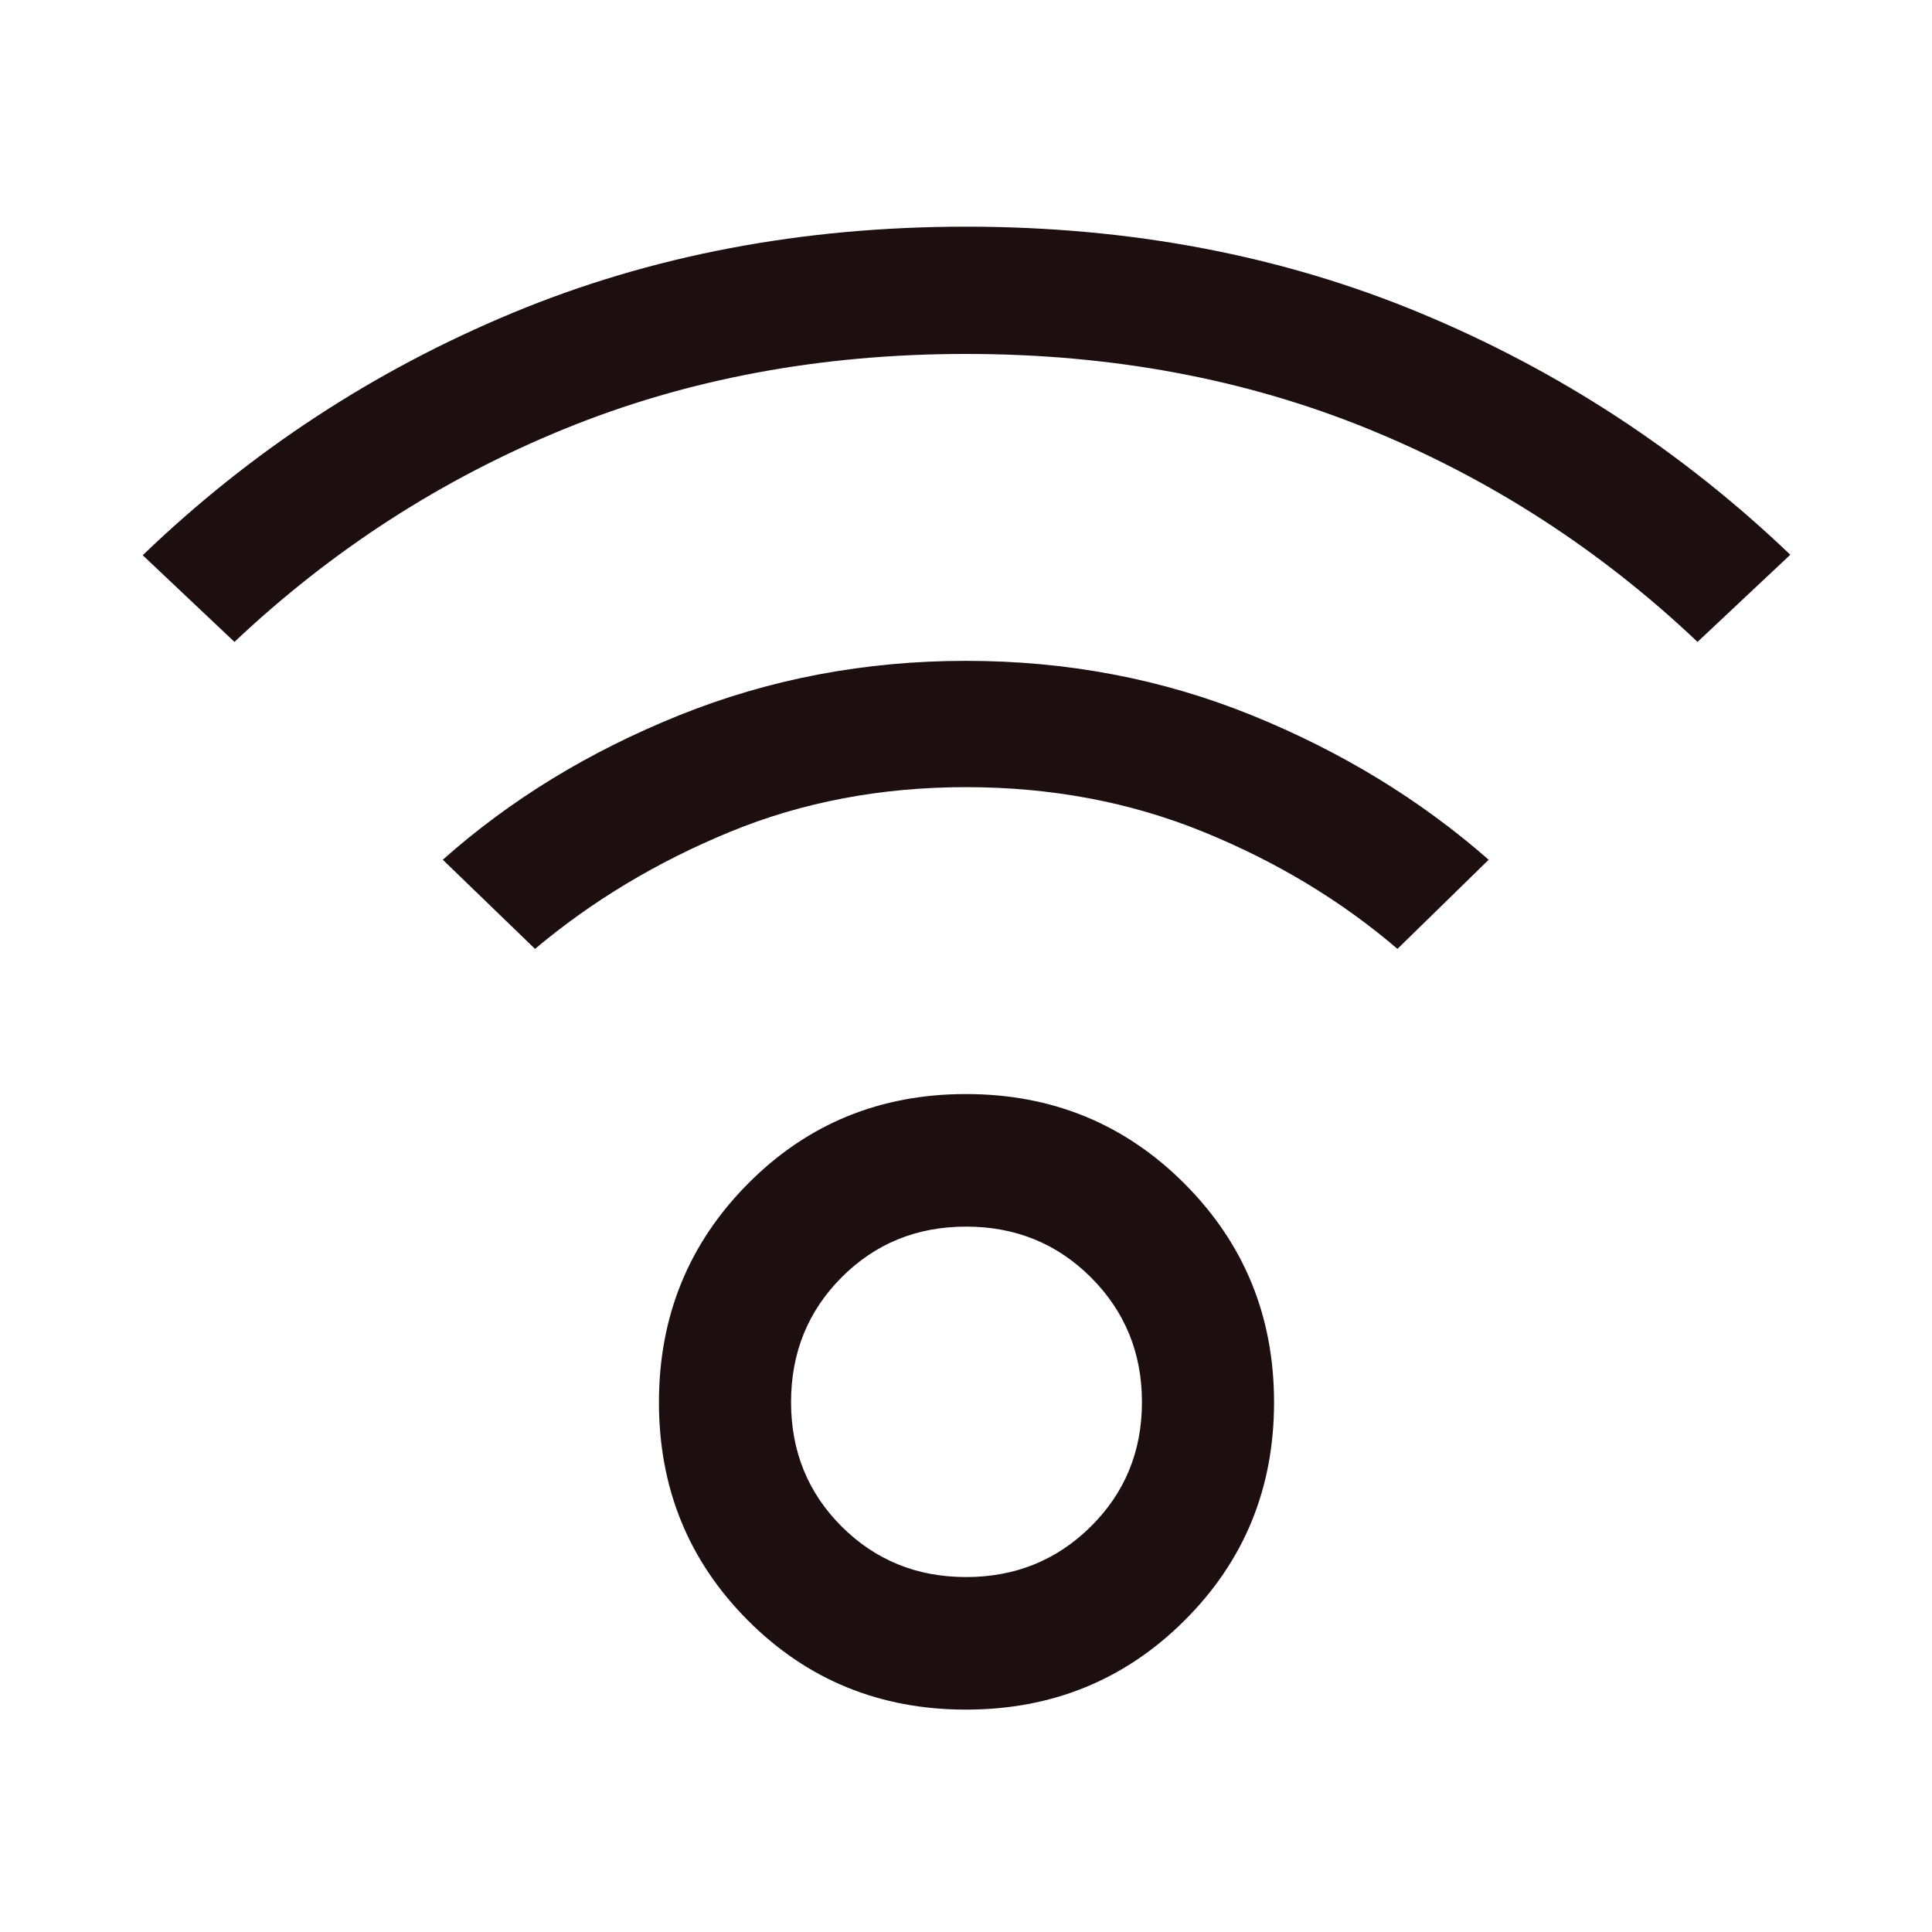 <svg xmlns="http://www.w3.org/2000/svg" height="24px" viewBox="0 -960 960 960" width="24px" fill="#1d0f0f"><path d="M480-110.5q-64.17 0-108.37-44.32-44.2-44.31-44.2-108.36 0-64.06 44.2-108.62 44.2-44.57 108.37-44.57t108.62 44.57q44.45 44.56 44.45 108.62 0 64.05-44.45 108.36Q544.17-110.5 480-110.5Zm.06-65.87q36.64 0 62.01-25.15 25.36-25.16 25.36-61.77 0-36.6-25.28-61.91-25.28-25.3-62.07-25.3-36.78 0-61.9 25.22-25.11 25.22-25.11 61.97t25.17 61.85q25.18 25.09 61.82 25.09ZM116.5-641.04l-45.59-43.07q80.46-77.41 183.63-120.34Q357.71-847.37 480-847.37t225.46 42.8q103.17 42.81 184.13 120.22l-46.09 43.31q-72.48-68.68-163.79-105.88-91.32-37.21-199.71-37.21-108.39 0-199.71 37.33-91.31 37.32-163.79 105.76ZM694.39-488.5q-42.04-36-96.52-58.18-54.48-22.19-117.87-22.19-63.39 0-117.49 22.3-54.1 22.31-96.66 58.07l-45.83-44.3q50.26-44.72 117.47-71.78 67.2-27.05 142.54-27.05 75.34 0 142.01 27.05 66.68 27.06 117.68 71.78l-45.33 44.3ZM480-263.3Z"/></svg>